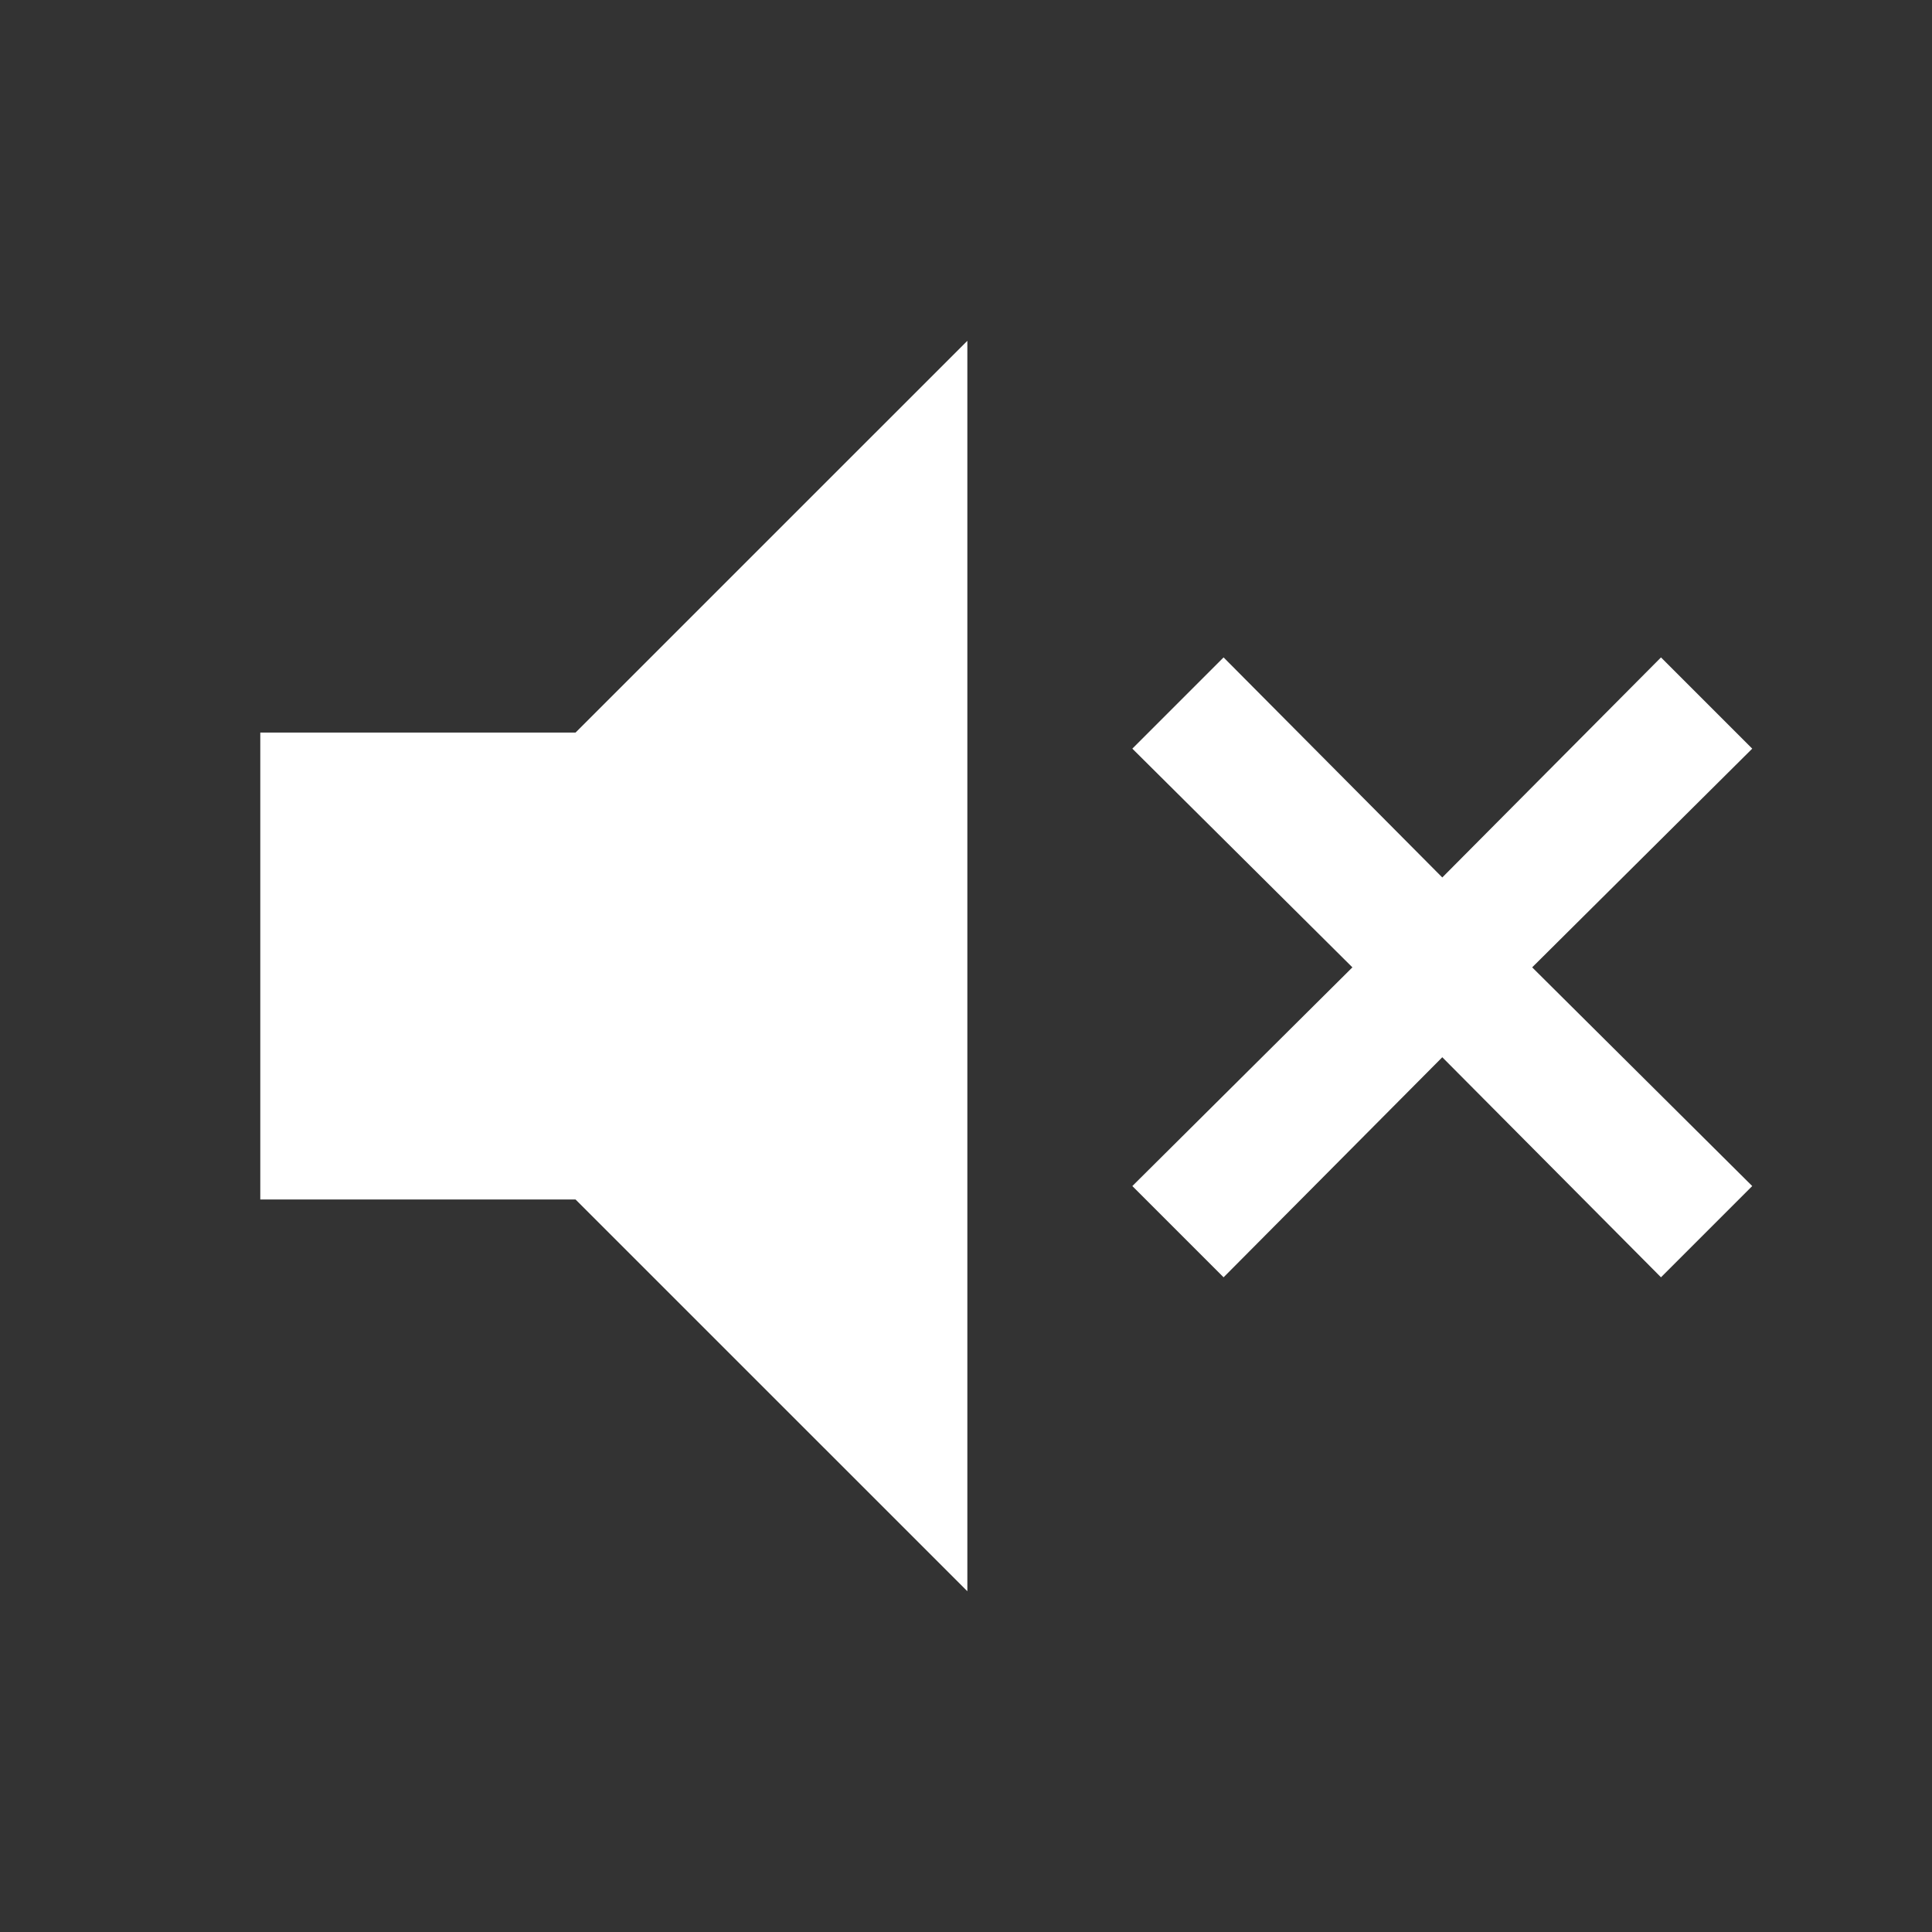 <svg width="40" height="40" viewBox="0 0 40 40" fill="none" xmlns="http://www.w3.org/2000/svg">
<rect x="0" y="0" width="40" height="40" fill="#333333" stroke="none"/>
<g id="no_sound_FILL1_wght400_GRAD-25_opsz40 1">
<path id="Vector" d="M25.333 26.445L23.444 24.556L28 20.028L23.444 15.5L25.333 13.611L29.861 18.167L34.389 13.611L36.278 15.5L31.722 20.028L36.278 24.556L34.389 26.445L29.861 21.889L25.333 26.445ZM5.389 24.834V15.167H11.916L20.028 7.056V32.945L11.916 24.834H5.389Z" fill="white"/>
</g>
</svg>
